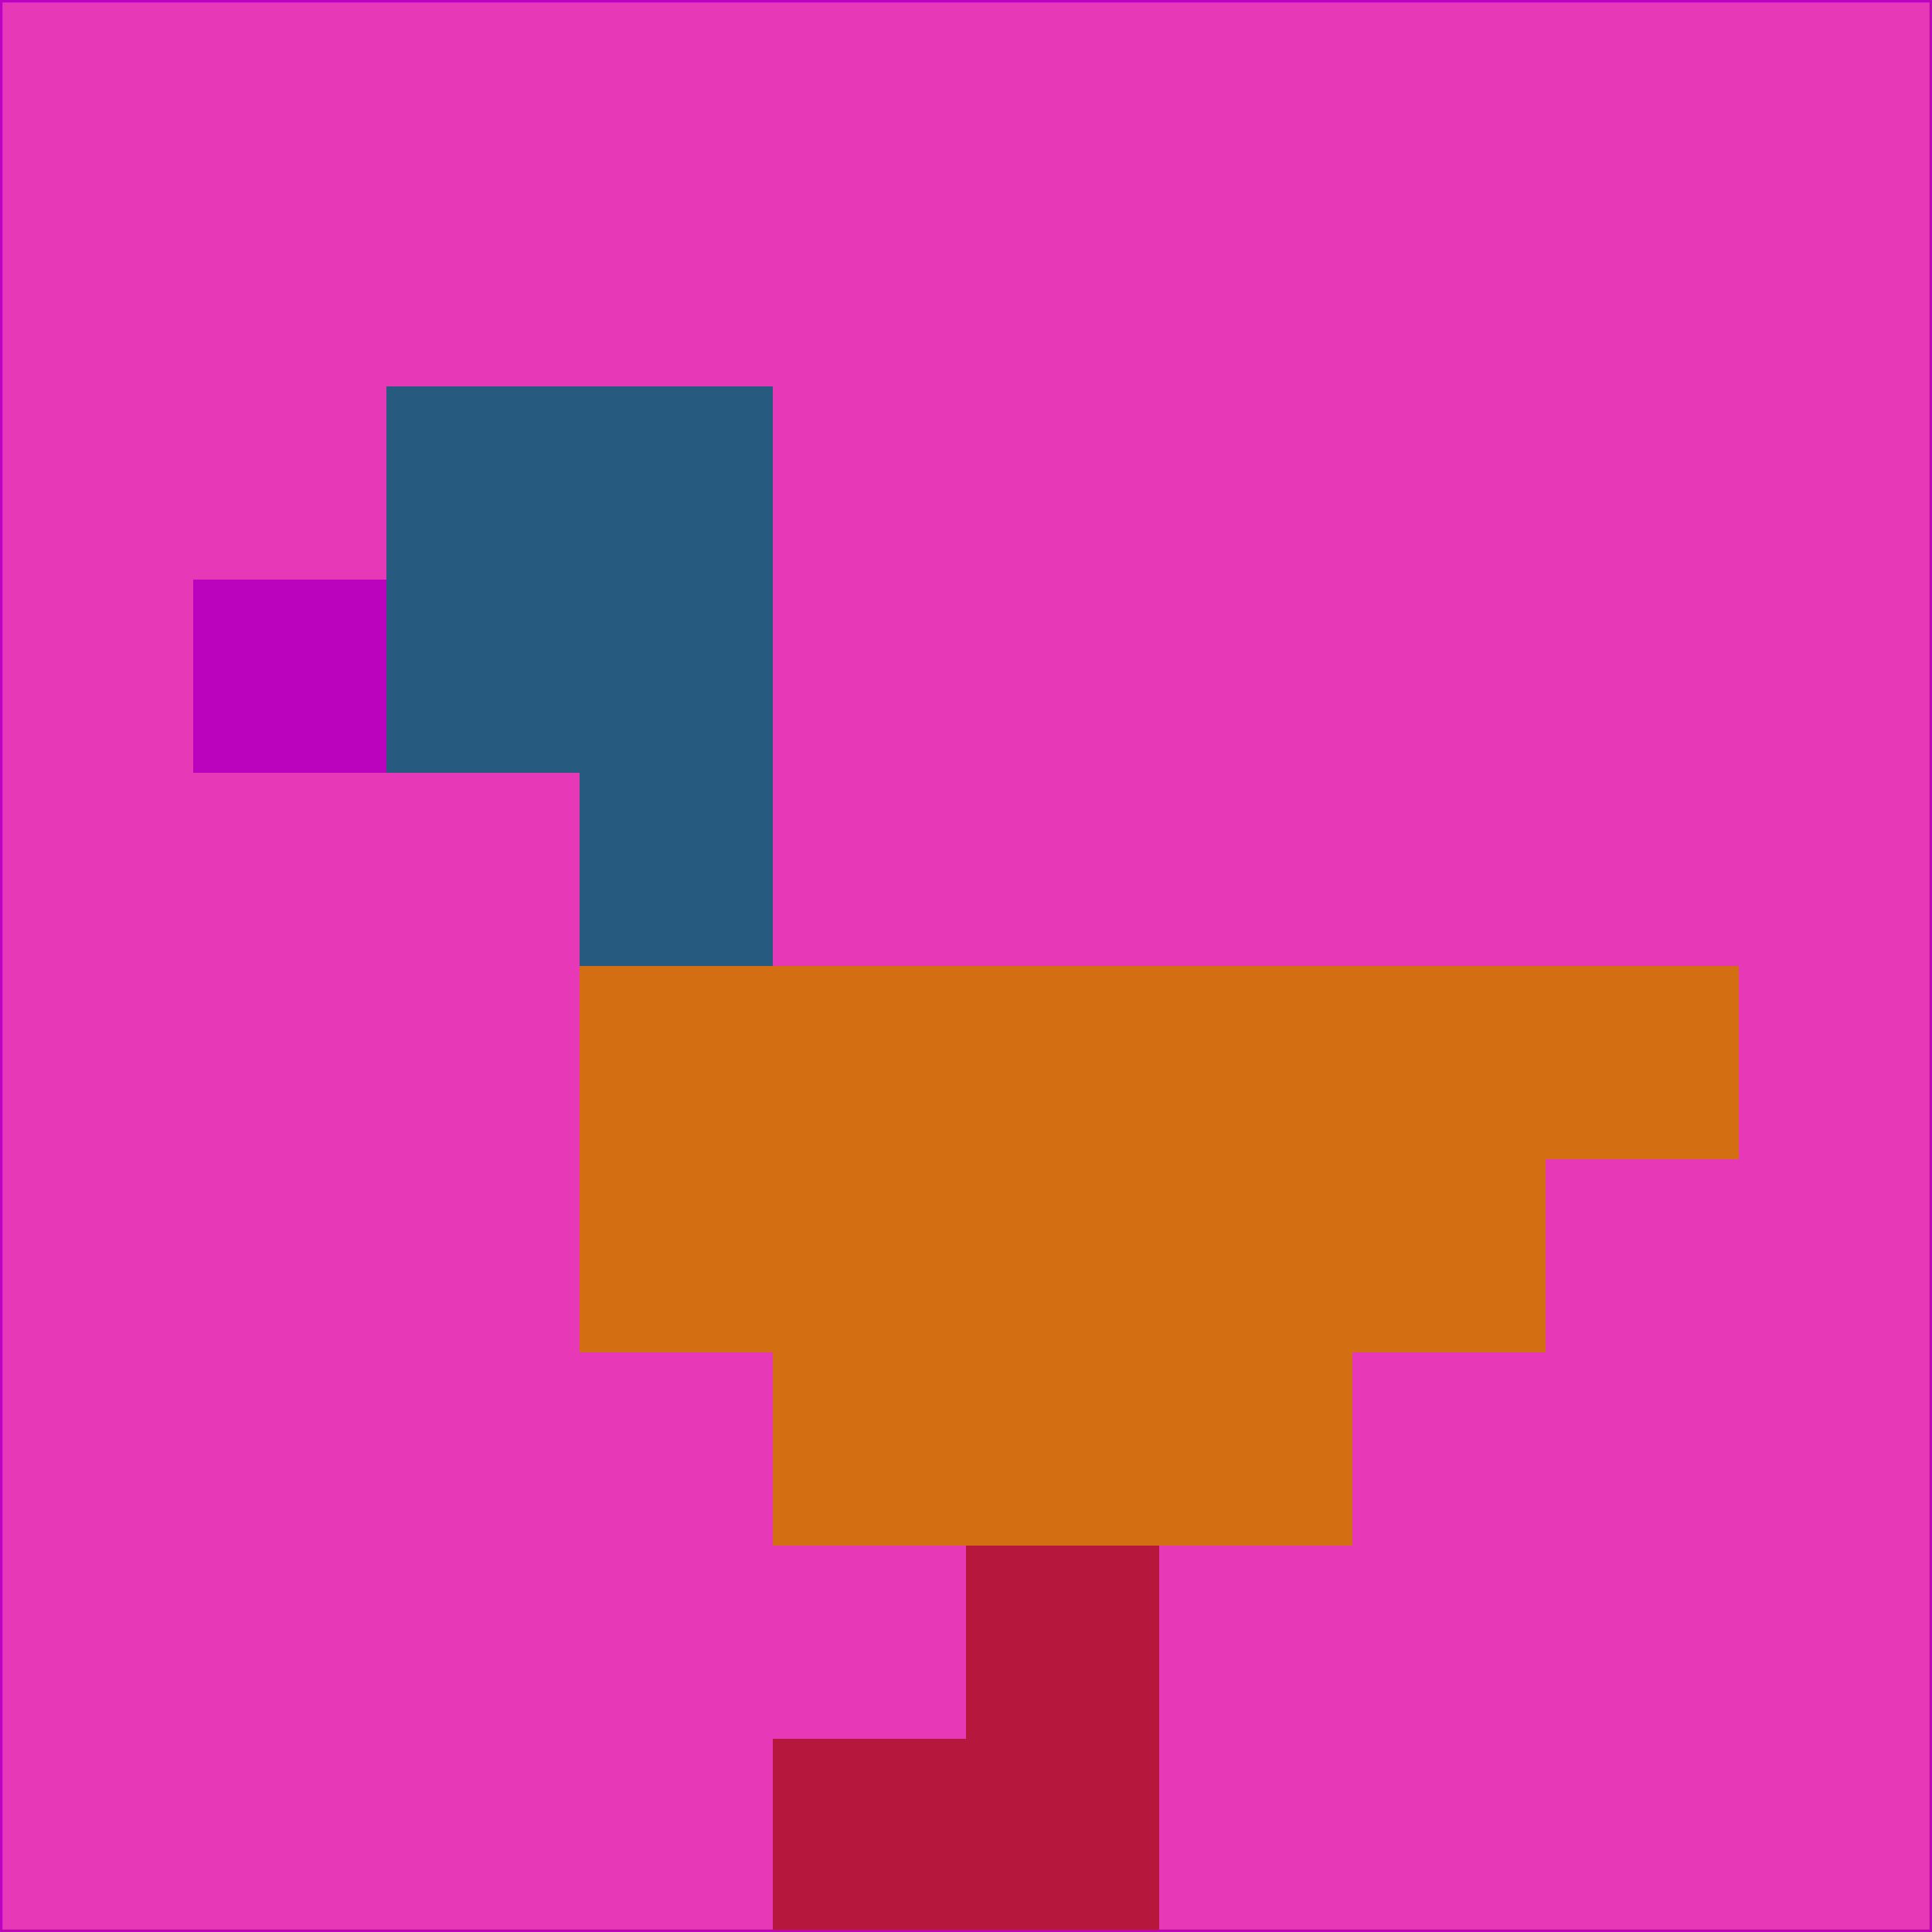 <svg xmlns="http://www.w3.org/2000/svg" version="1.1" width="785" height="785">
  <title>'goose-pfp-694263' by Dmitri Cherniak (Cyberpunk Edition)</title>
  <desc>
    seed=685730
    backgroundColor=#e739b7
    padding=20
    innerPadding=0
    timeout=500
    dimension=1
    border=false
    Save=function(){return n.handleSave()}
    frame=12

    Rendered at 2024-09-15T22:37:00.355Z
    Generated in 1ms
    Modified for Cyberpunk theme with new color scheme
  </desc>
  <defs/>
  <rect width="100%" height="100%" fill="#e739b7"/>
  <g>
    <g id="0-0">
      <rect x="0" y="0" height="785" width="785" fill="#e739b7"/>
      <g>
        <!-- Neon blue -->
        <rect id="0-0-2-2-2-2" x="157" y="157" width="157" height="157" fill="#265a7e"/>
        <rect id="0-0-3-2-1-4" x="235.5" y="157" width="78.5" height="314" fill="#265a7e"/>
        <!-- Electric purple -->
        <rect id="0-0-4-5-5-1" x="314" y="392.5" width="392.5" height="78.5" fill="#d36e13"/>
        <rect id="0-0-3-5-5-2" x="235.5" y="392.5" width="392.5" height="157" fill="#d36e13"/>
        <rect id="0-0-4-5-3-3" x="314" y="392.5" width="235.5" height="235.5" fill="#d36e13"/>
        <!-- Neon pink -->
        <rect id="0-0-1-3-1-1" x="78.5" y="235.5" width="78.5" height="78.5" fill="#bb02bd"/>
        <!-- Cyber yellow -->
        <rect id="0-0-5-8-1-2" x="392.5" y="628" width="78.5" height="157" fill="#b6183d"/>
        <rect id="0-0-4-9-2-1" x="314" y="706.5" width="157" height="78.5" fill="#b6183d"/>
      </g>
      <rect x="0" y="0" stroke="#bb02bd" stroke-width="2" height="785" width="785" fill="none"/>
    </g>
  </g>
  <script xmlns=""/>
</svg>